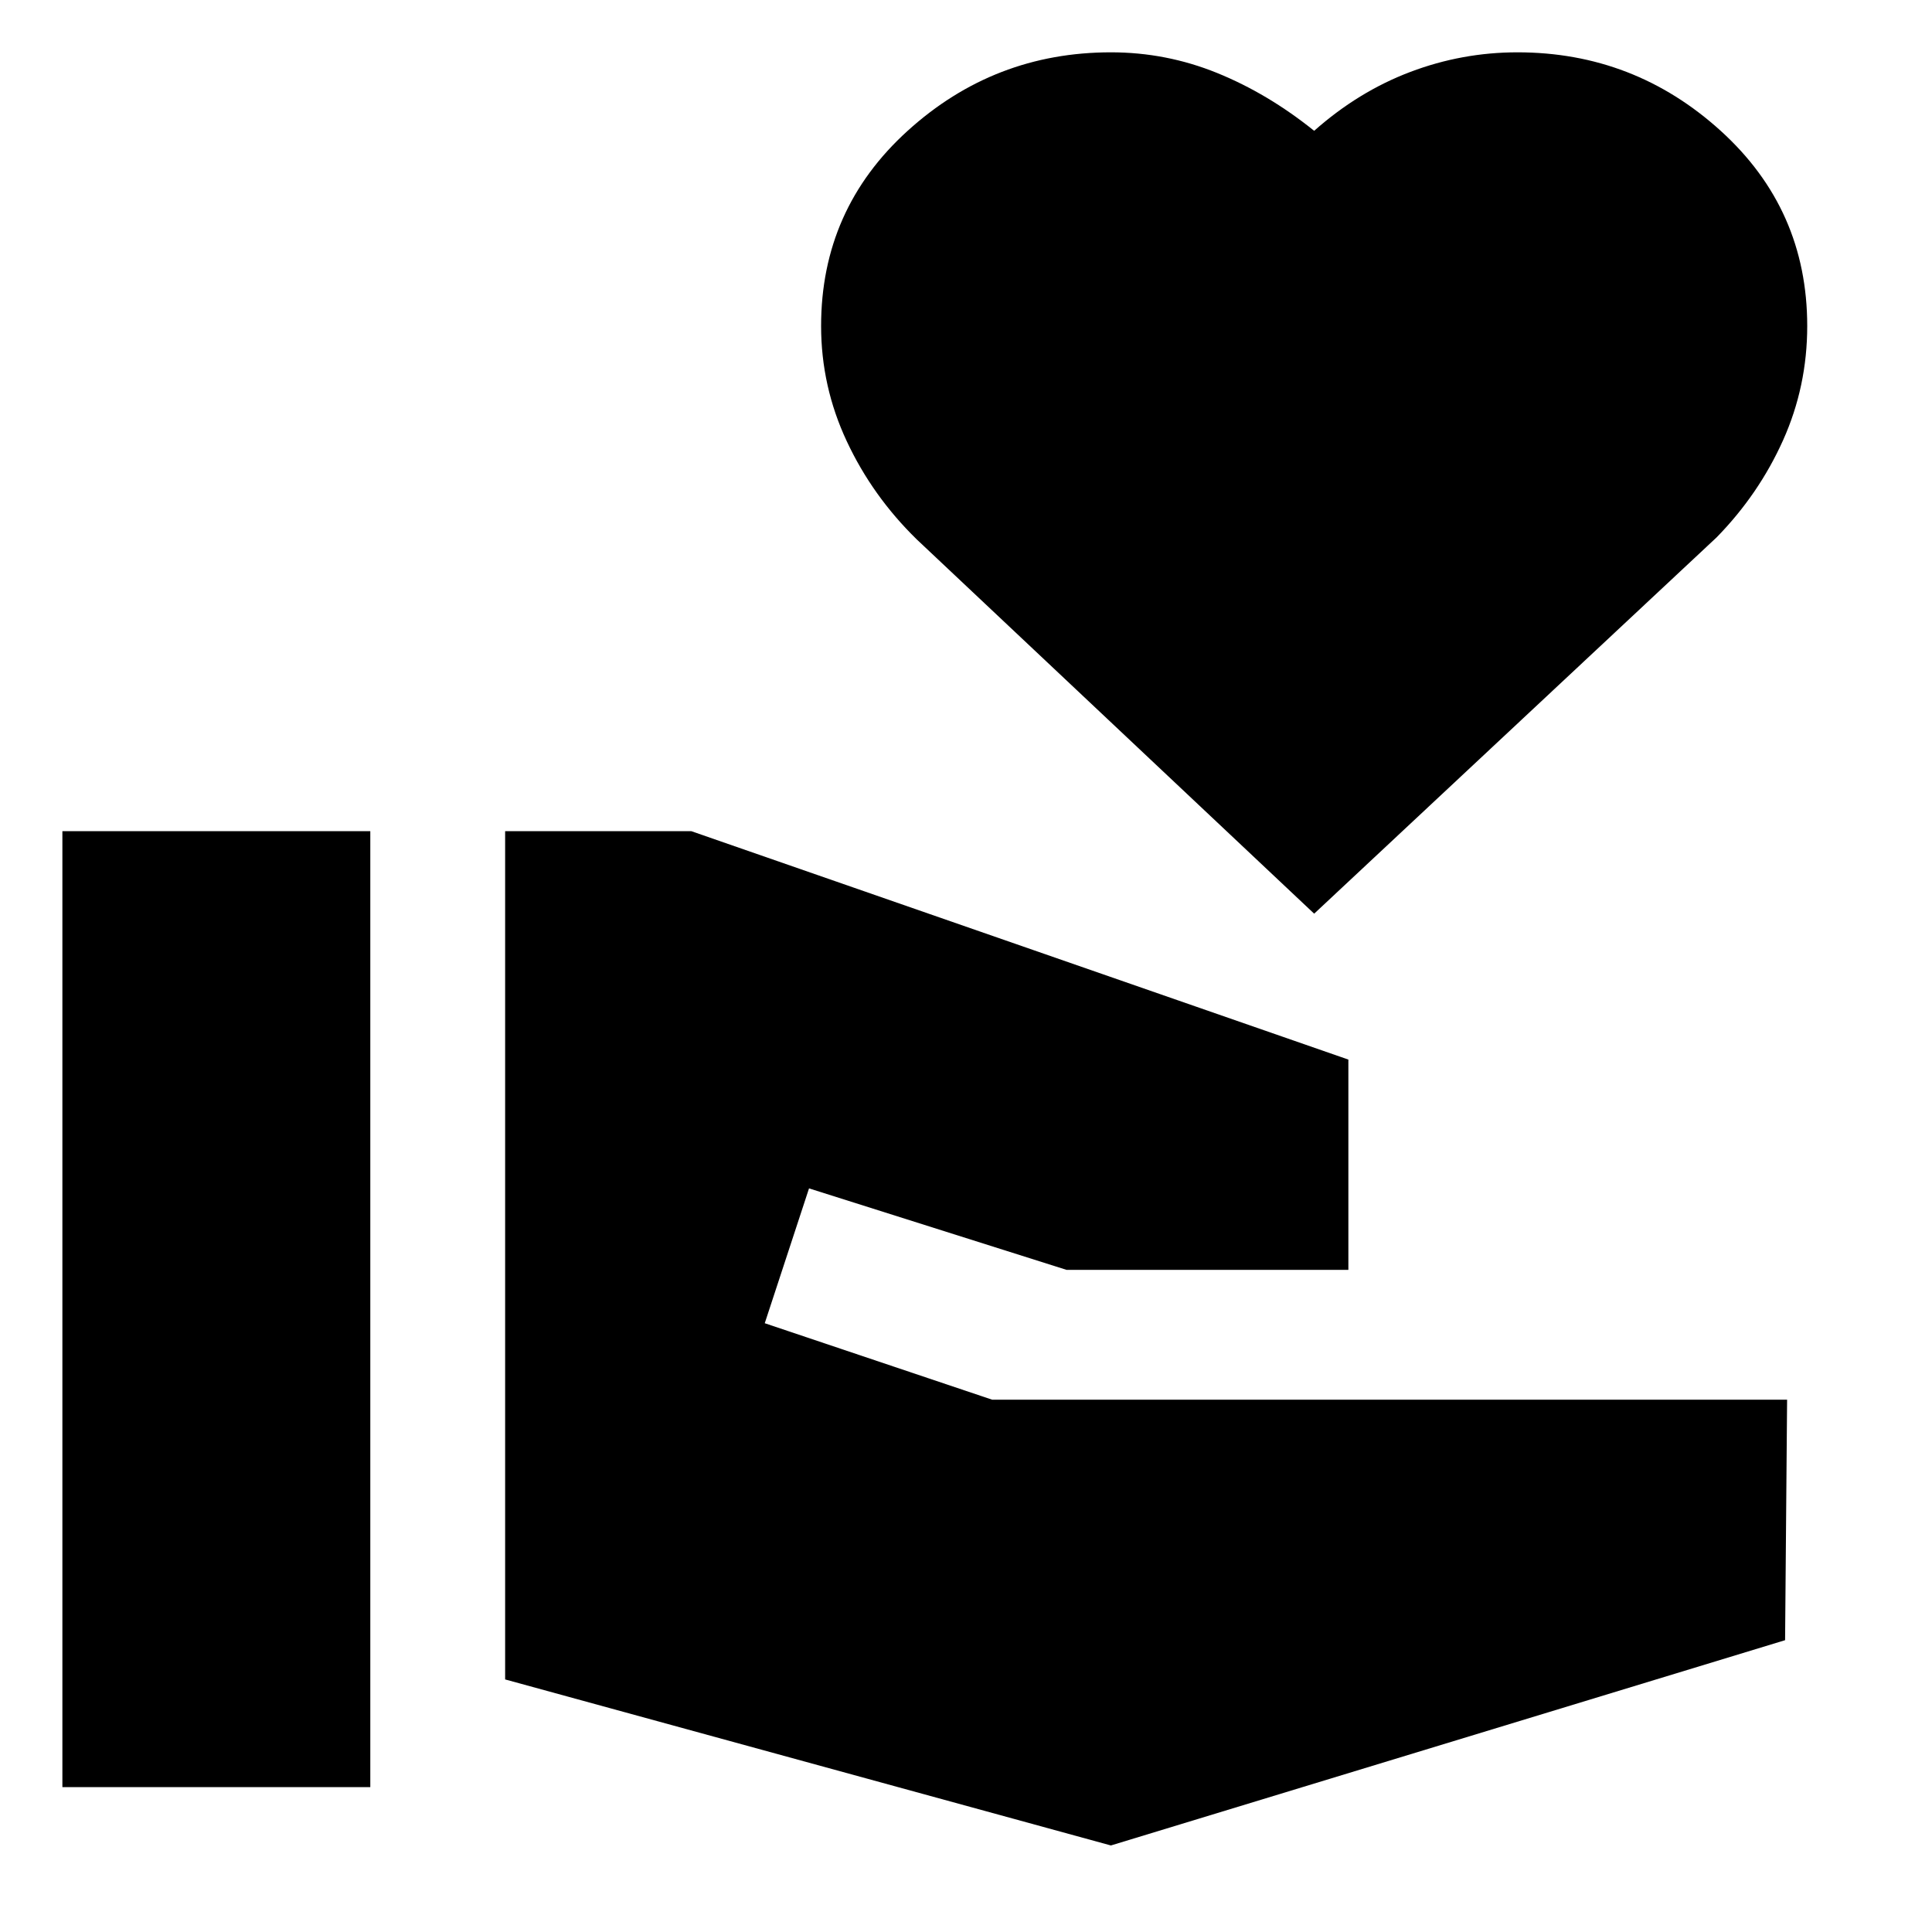 <svg xmlns="http://www.w3.org/2000/svg" height="20" viewBox="0 -960 960 960" width="20"><path d="M31-72h153v-475H31v475Zm521 29 335-102 1-119.5H493l-113-38 22-67L530-329h140v-104.5L343.5-547H251v421.5L552-43Zm101-463L455.5-692q-22-21.5-34.75-48.75T408-798q0-58 43-97t101-39q27.5 0 52.75 10.25T653-895q22-19.5 47.75-29.25T754-934q58 0 101 39t43 97q0 30-12 56.75T853-693L653-506Z"/></svg>